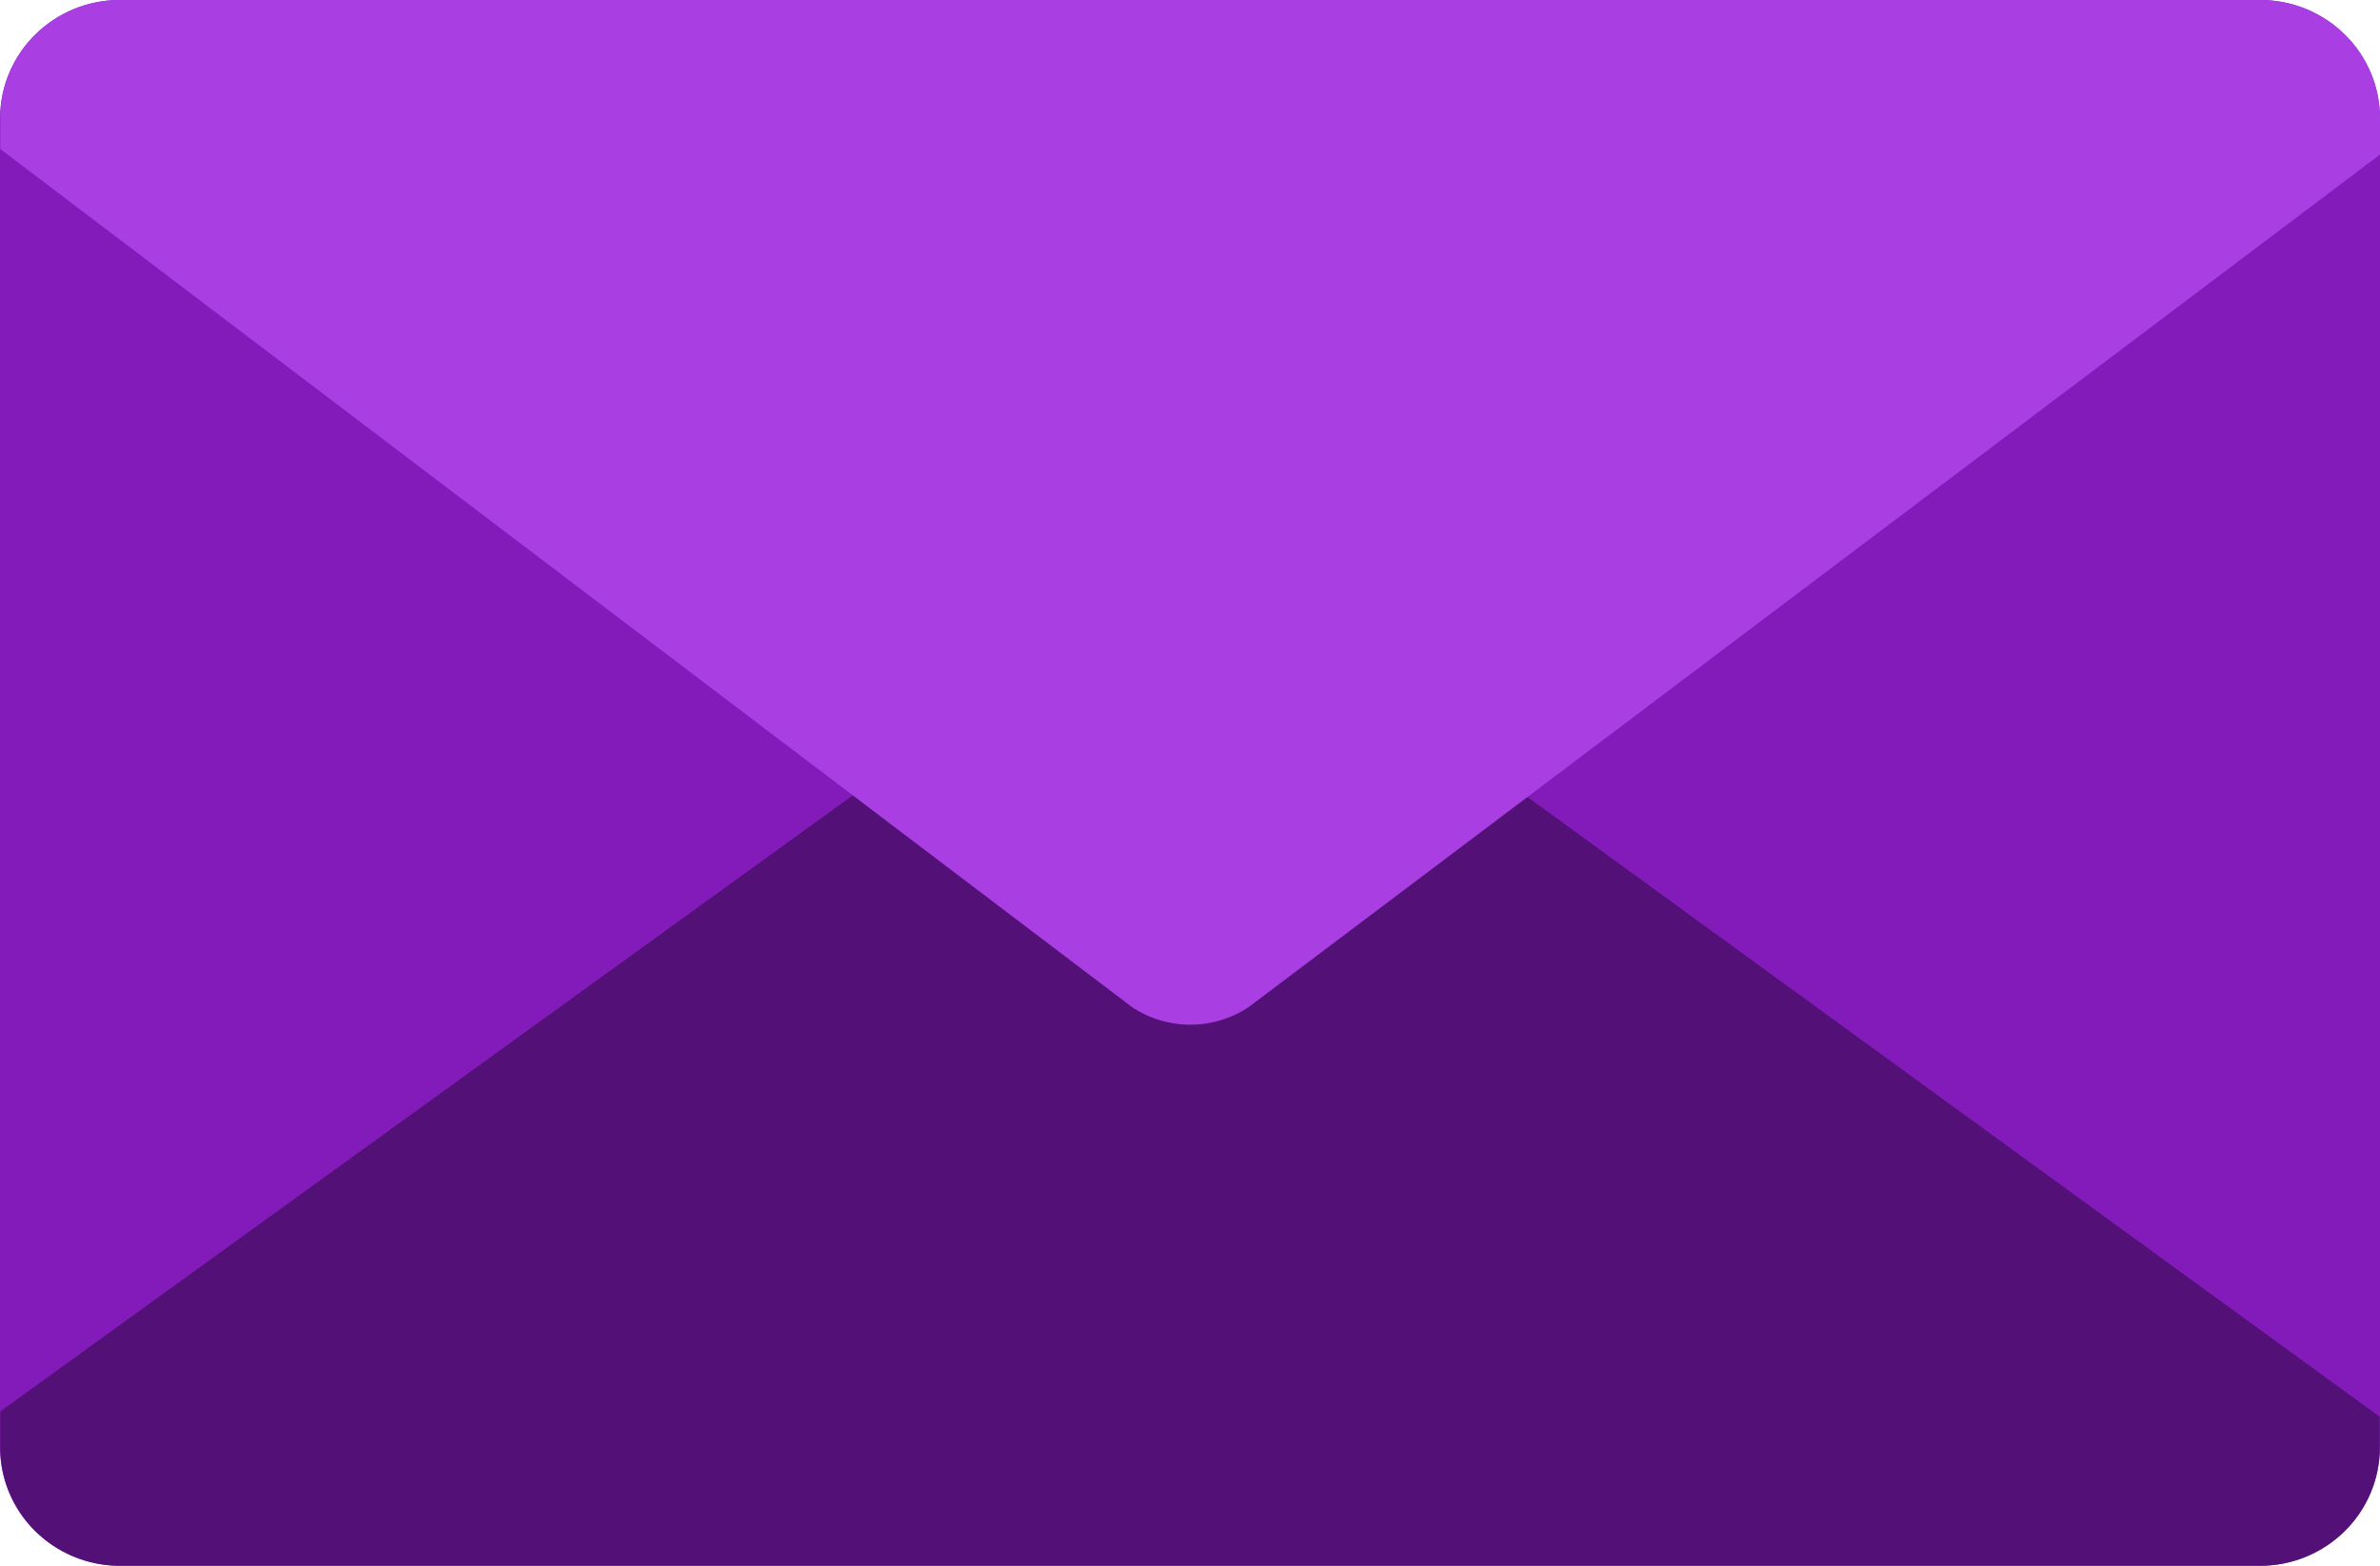 <svg width="76" height="50" viewBox="0 0 76 50" fill="none" xmlns="http://www.w3.org/2000/svg">
    <g clip-path="url(#86wkzrcgaa)">
        <path d="M72.173 0H3.827C1.713 0 0 1.696 0 3.789V46.21C0 48.304 1.713 50 3.827 50h68.346C74.287 50 76 48.304 76 46.211V3.79C76 1.696 74.287 0 72.173 0z" fill="#821BBA"/>
        <path d="M3.824 50h68.349a3.837 3.837 0 0 0 2.698-1.107 3.76 3.76 0 0 0 1.118-2.672v-.98L39.85 18.96a3.374 3.374 0 0 0-3.706 0L.01 45.07v1.149a3.746 3.746 0 0 0 1.116 2.672A3.85 3.85 0 0 0 3.824 50z" fill="#531177"/>
        <path d="M72.173 0H3.825a3.837 3.837 0 0 0-2.7 1.107A3.76 3.76 0 0 0 .009 3.779v.98l36.149 27.408a3.368 3.368 0 0 0 3.705 0L76 4.937V3.79a3.748 3.748 0 0 0-1.118-2.682A3.85 3.85 0 0 0 72.172 0z" fill="#A93EE3"/>
    </g>
    <defs>
        <clipPath id="86wkzrcgaa">
            <path fill="#fff" d="M0 0h76v50H0z"/>
        </clipPath>
    </defs>
</svg>
